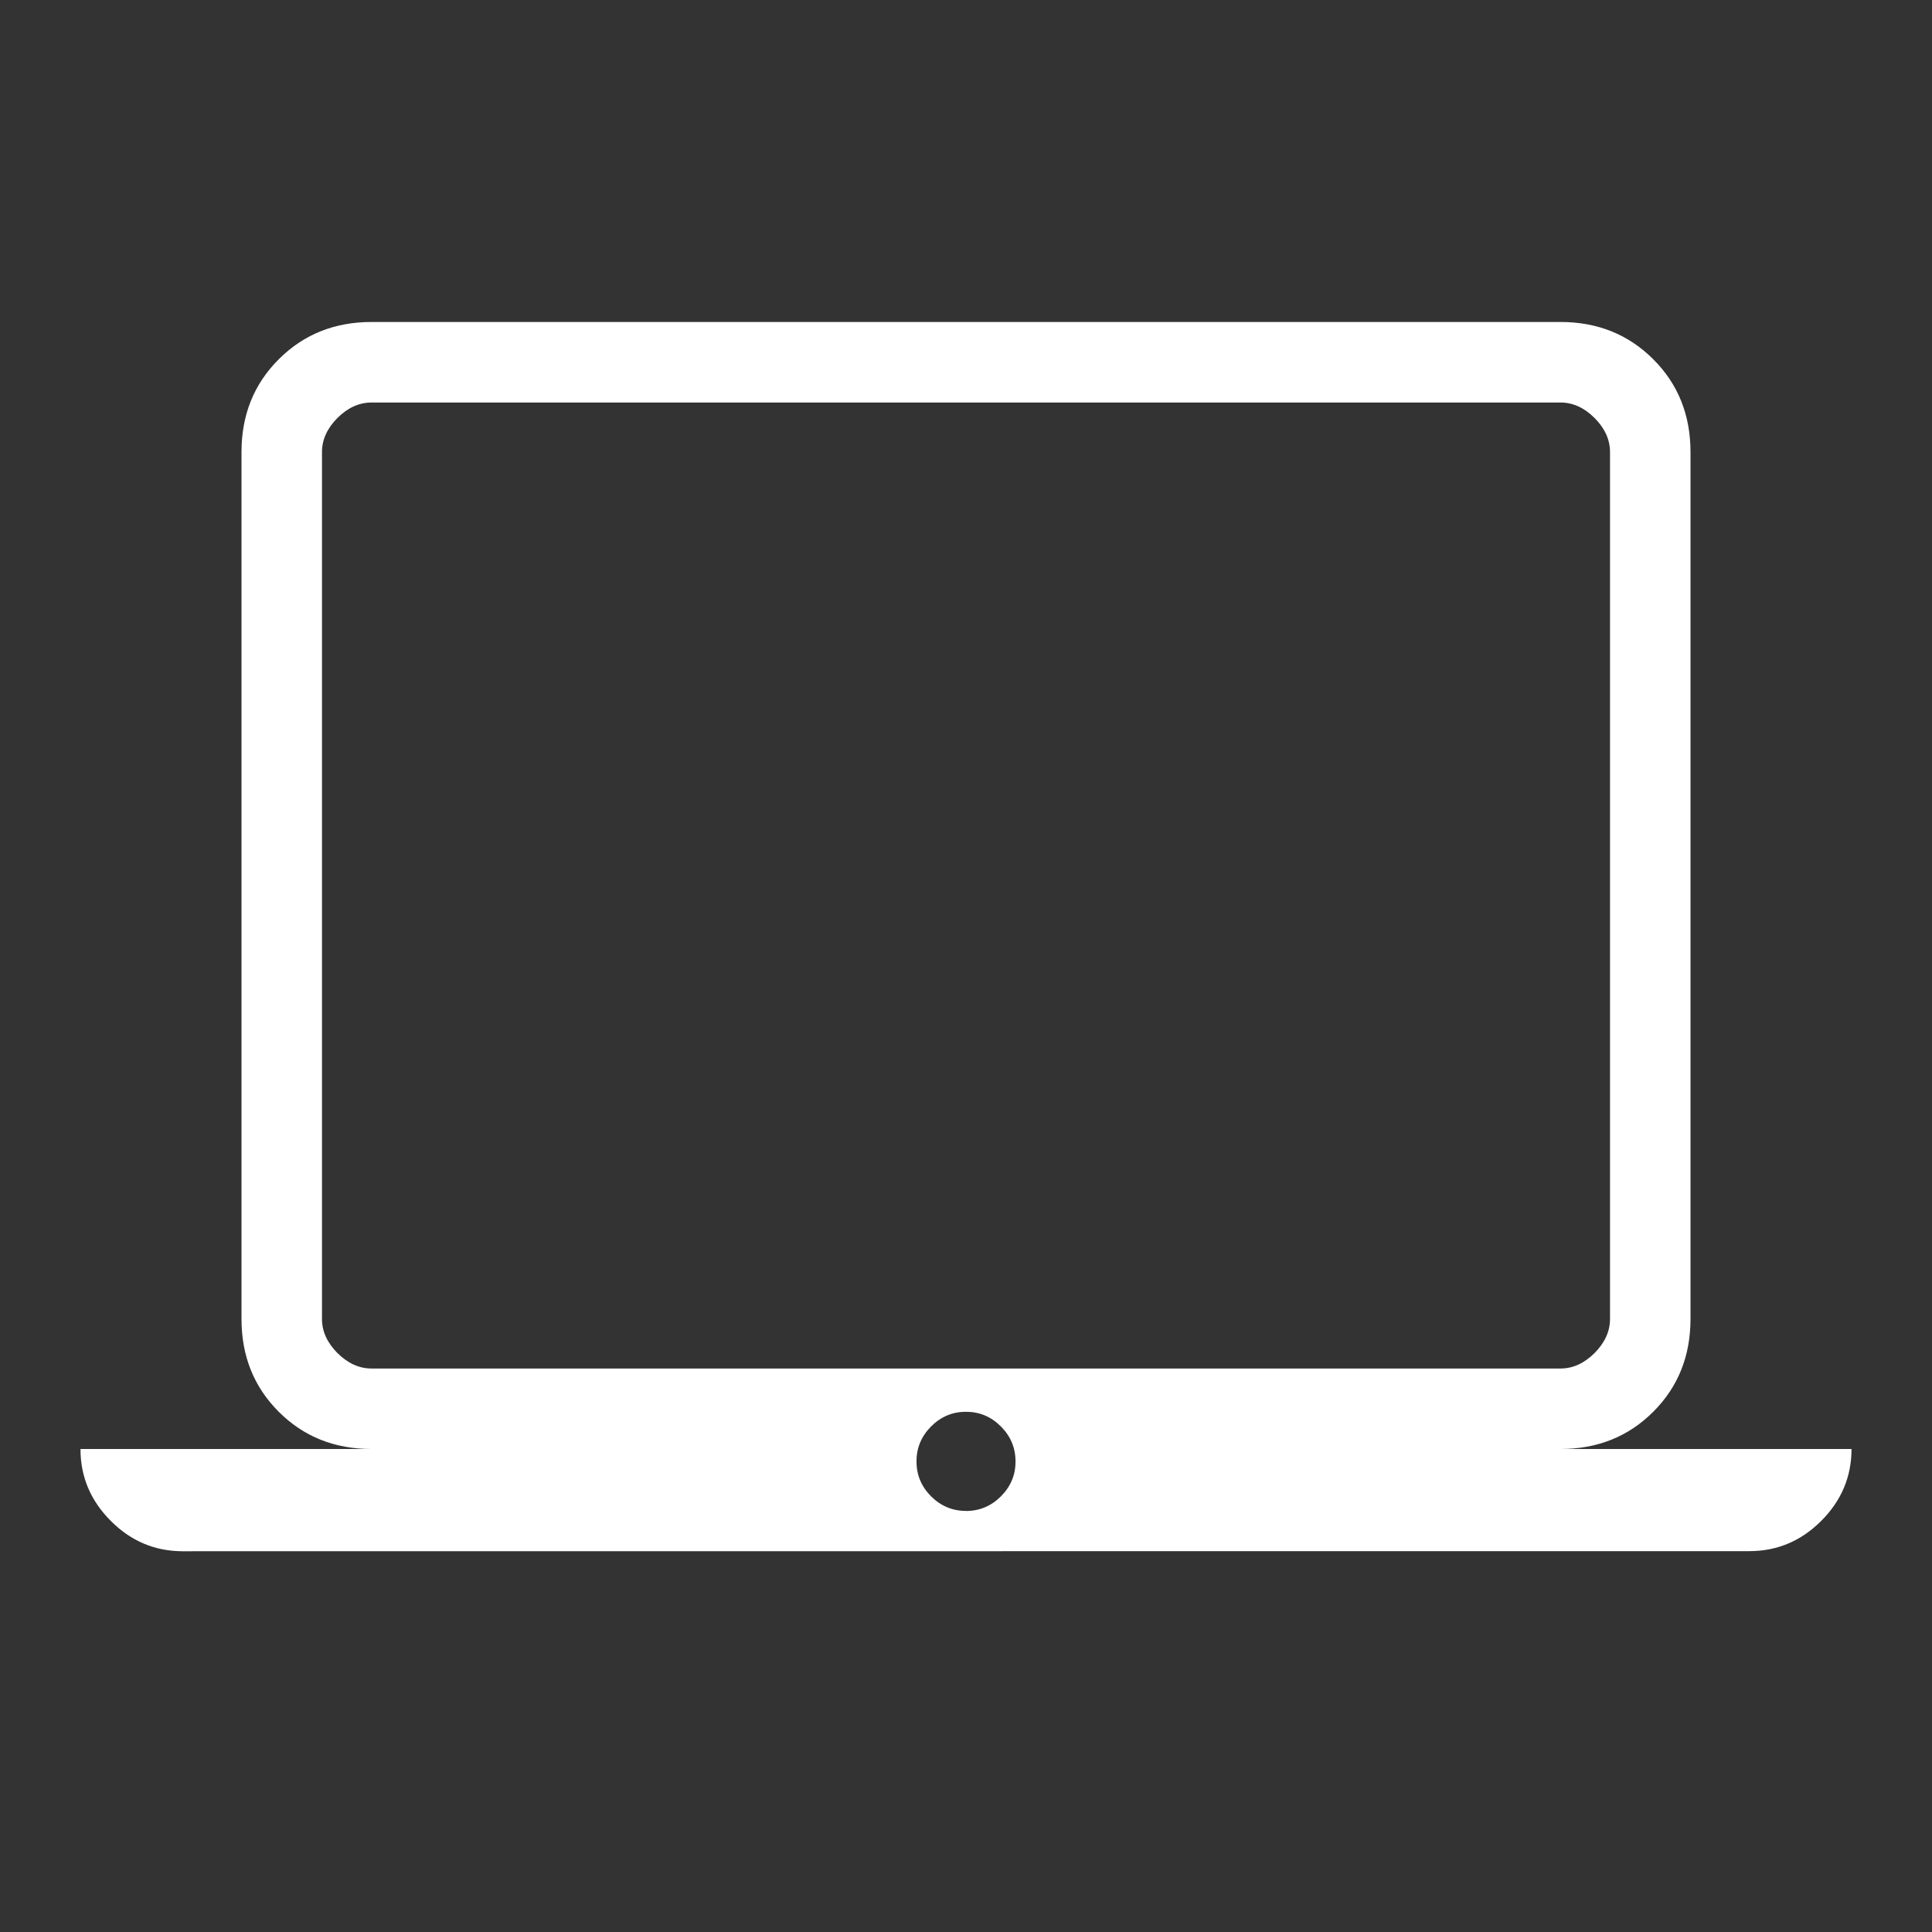 <svg width="38" height="38" viewBox="0 0 38 38" fill="none" xmlns="http://www.w3.org/2000/svg">
<rect x="0" y="0" width="38" height="38" fill="#333333" stroke="none"/>
<g id="material-symbols-light:laptop-mac-outline">
<path id="Vector" d="M3.594 30.511C3.047 30.511 2.575 30.312 2.179 29.914C1.782 29.517 1.583 29.046 1.583 28.5H7.307C6.579 28.5 5.971 28.256 5.483 27.768C4.994 27.28 4.75 26.671 4.75 25.943V8.89C4.75 8.162 4.994 7.554 5.483 7.066C5.971 6.578 6.579 6.333 7.307 6.333H30.693C31.421 6.333 32.029 6.578 32.517 7.066C33.006 7.554 33.25 8.162 33.25 8.89V25.943C33.25 26.671 33.006 27.279 32.518 27.767C32.03 28.256 31.421 28.5 30.693 28.5H36.417C36.417 29.046 36.218 29.517 35.821 29.914C35.424 30.311 34.953 30.509 34.407 30.509L3.594 30.511ZM19 29.719C19.266 29.719 19.495 29.623 19.687 29.431C19.879 29.239 19.975 29.01 19.974 28.744C19.974 28.478 19.878 28.249 19.687 28.057C19.495 27.864 19.266 27.768 19 27.768C18.734 27.768 18.505 27.864 18.313 28.057C18.122 28.249 18.026 28.478 18.026 28.744C18.026 29.01 18.122 29.239 18.313 29.431C18.505 29.622 18.734 29.718 19 29.718M7.307 26.917H30.693C30.936 26.917 31.159 26.815 31.363 26.613C31.565 26.409 31.667 26.186 31.667 25.943V8.89C31.667 8.648 31.565 8.424 31.363 8.221C31.159 8.018 30.936 7.917 30.693 7.917H7.307C7.064 7.917 6.841 8.018 6.637 8.221C6.435 8.424 6.333 8.648 6.333 8.89V25.943C6.333 26.186 6.435 26.409 6.637 26.613C6.841 26.815 7.064 26.917 7.307 26.917Z" fill="white"/>
</g>
</svg>
